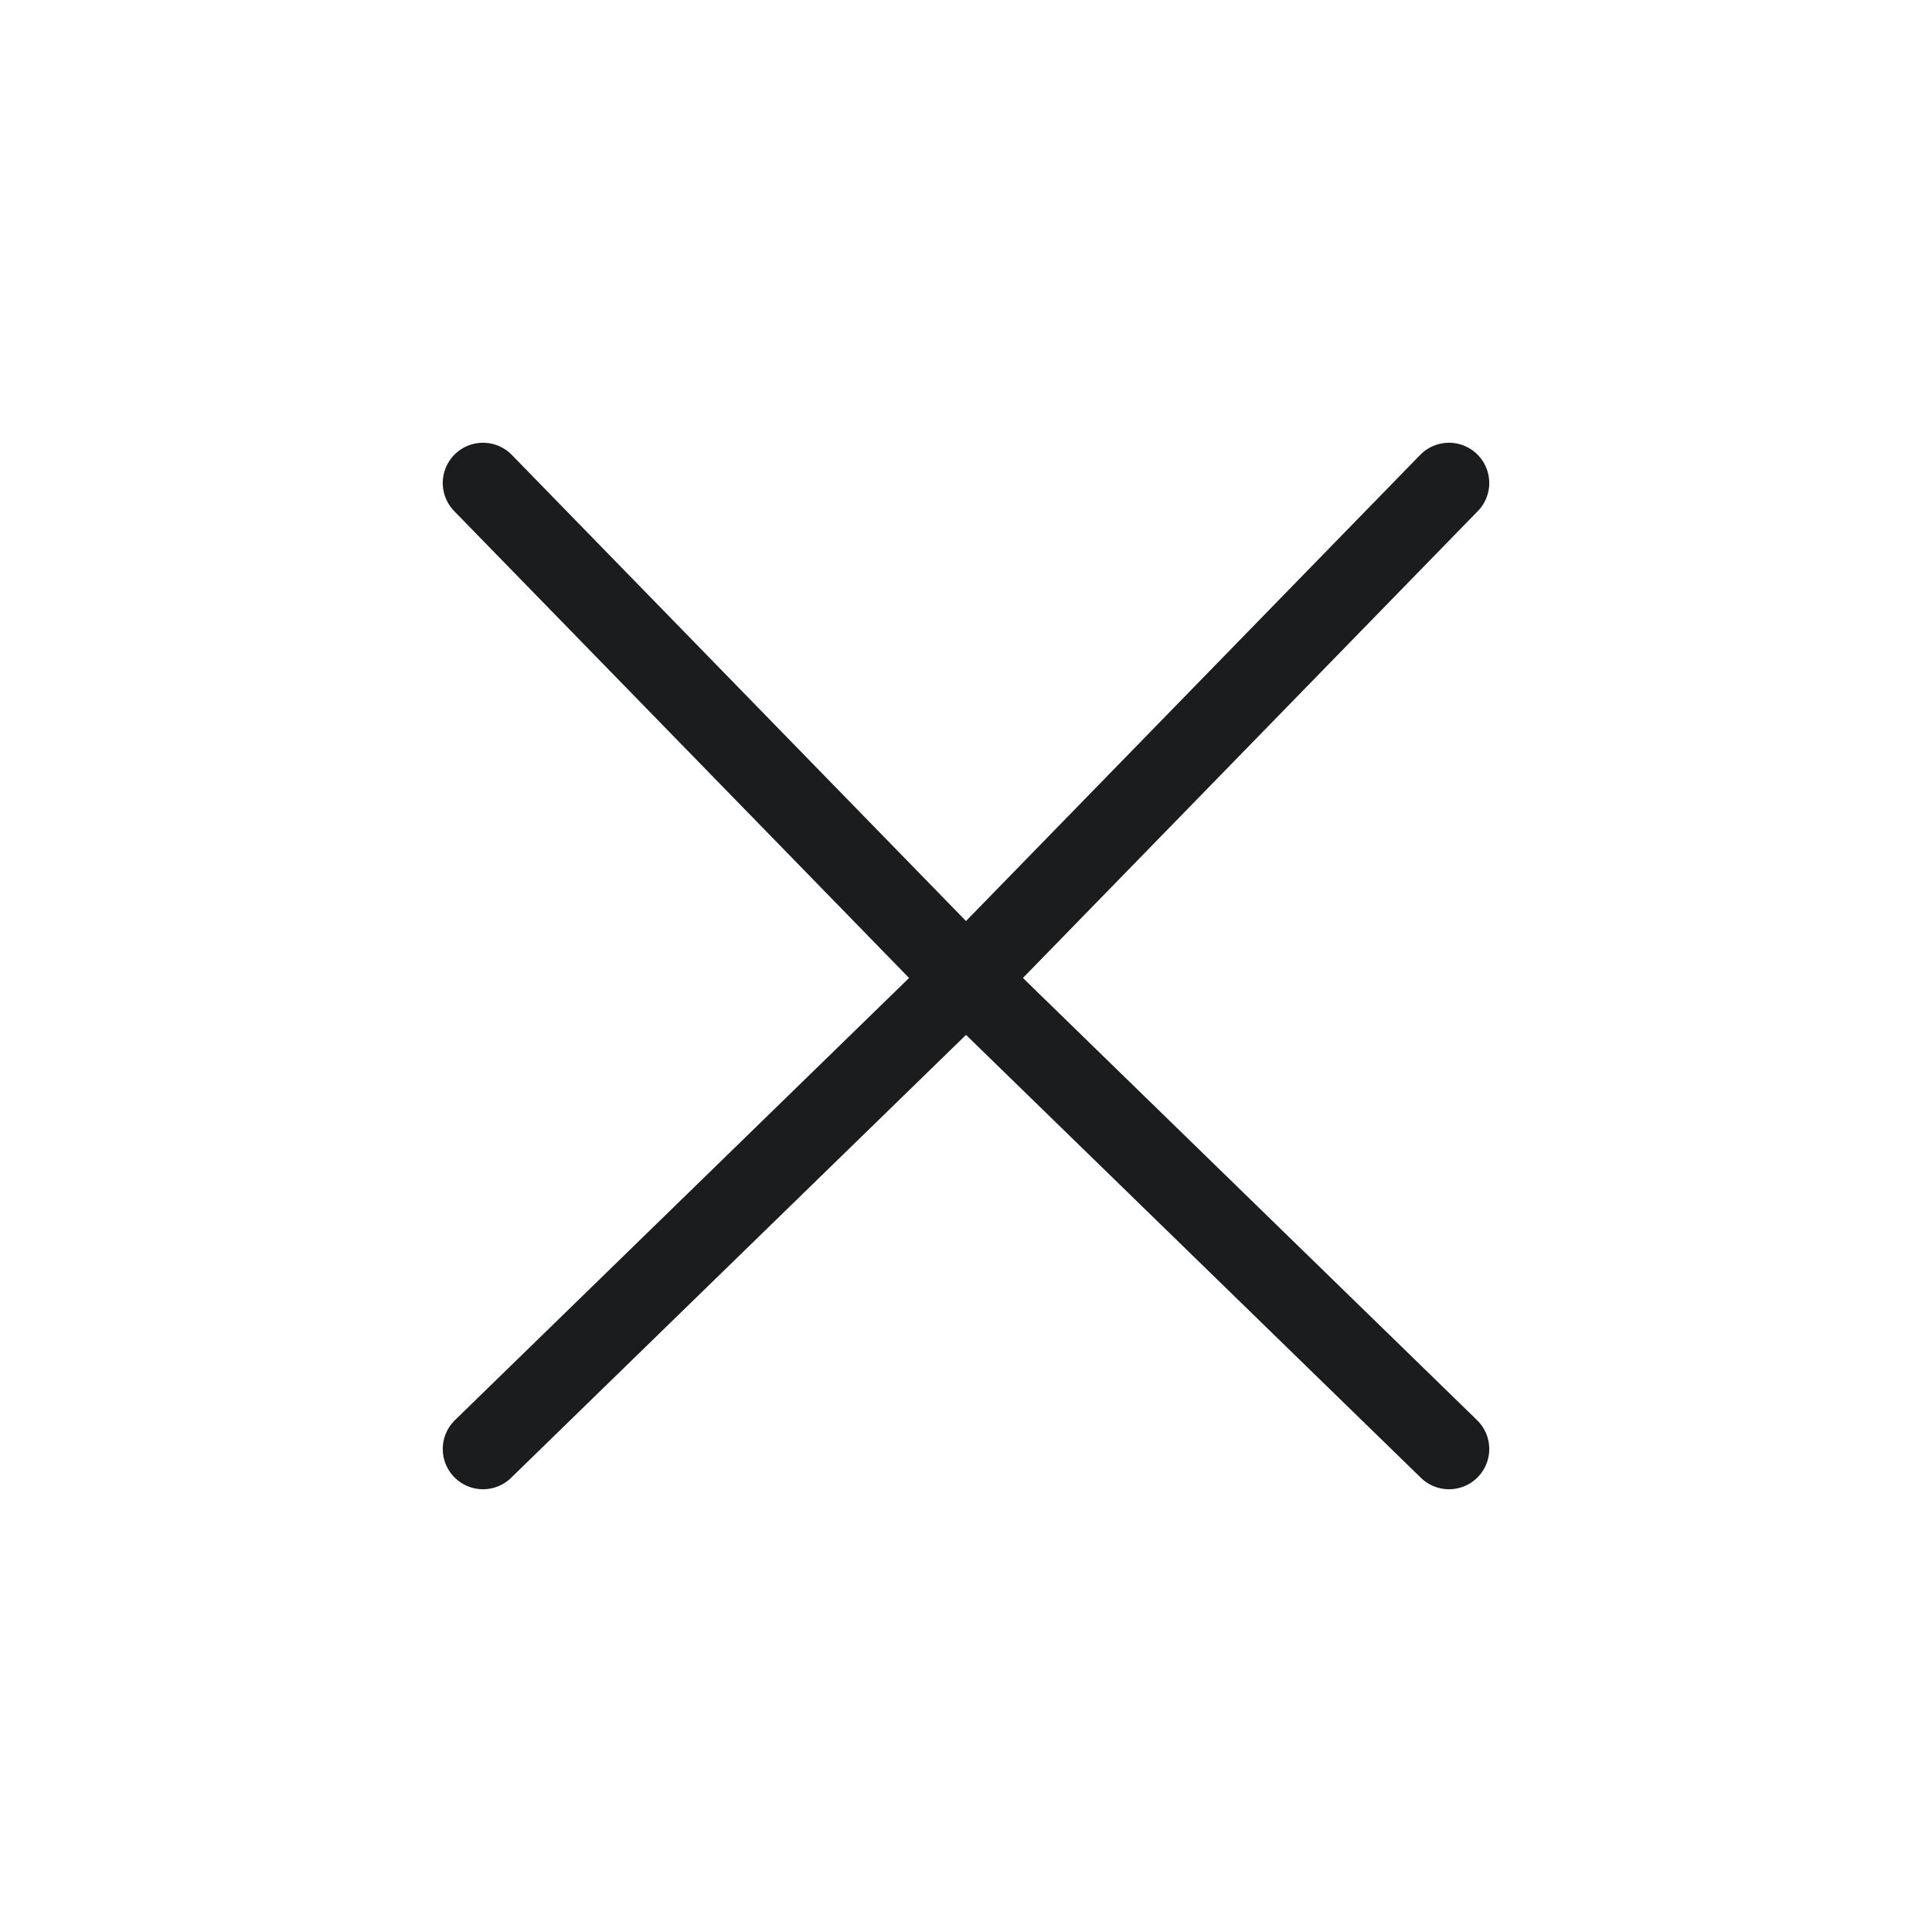 <svg width="24" height="24" viewBox="0 0 24 24" fill="none" xmlns="http://www.w3.org/2000/svg">
<path d="M18 6L12 12.158L18 18" stroke="#1B1C1E" stroke-linecap="round" stroke-linejoin="round"/>
<path d="M6 6L12 12.158L6 18" stroke="#1B1C1E" stroke-linecap="round" stroke-linejoin="round"/>
</svg>
